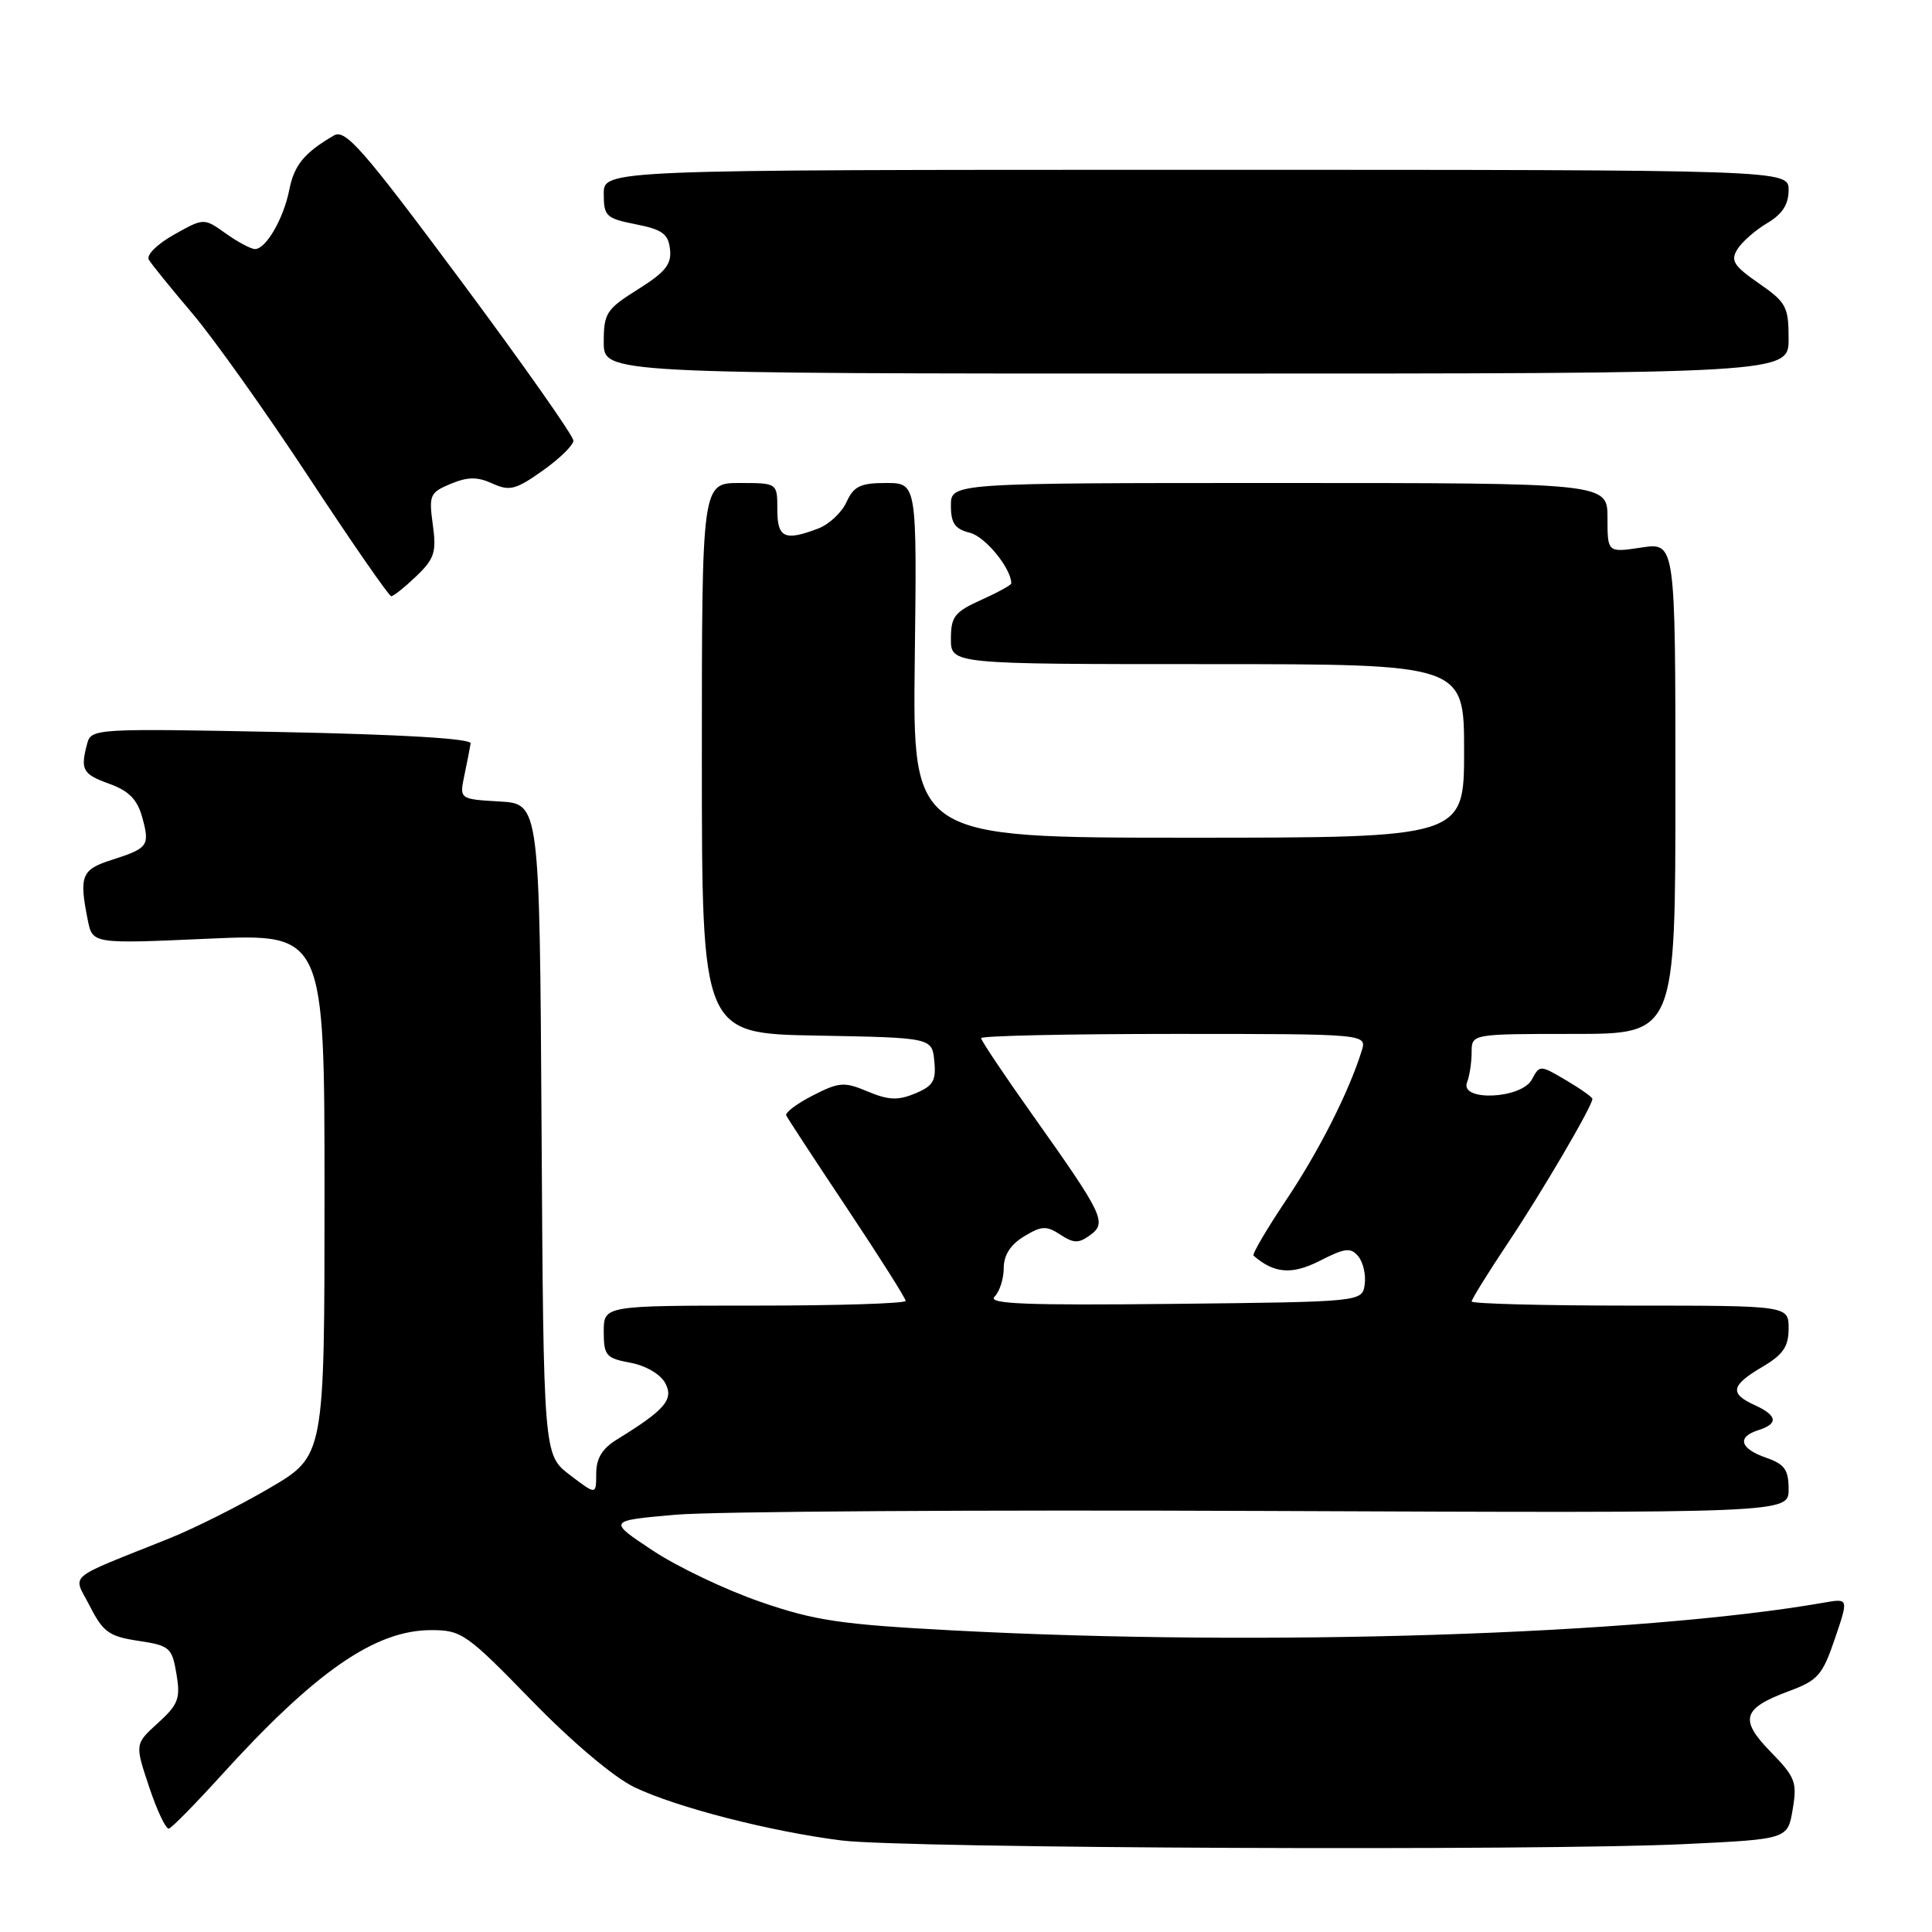 <?xml version="1.0" encoding="UTF-8" standalone="no"?>
<!DOCTYPE svg PUBLIC "-//W3C//DTD SVG 1.1//EN" "http://www.w3.org/Graphics/SVG/1.1/DTD/svg11.dtd" >
<svg xmlns="http://www.w3.org/2000/svg" xmlns:xlink="http://www.w3.org/1999/xlink" version="1.1" viewBox="0 0 256 256">
 <g >
 <path fill="currentColor"
d=" M 223.28 244.35 C 236.88 243.70 236.88 243.70 237.54 239.75 C 238.15 236.16 237.89 235.47 234.64 232.15 C 230.43 227.83 230.86 226.37 237.08 224.07 C 240.88 222.66 241.50 221.95 243.13 217.14 C 244.95 211.79 244.95 211.79 241.73 212.35 C 217.34 216.62 167.41 218.22 126.30 216.04 C 111.39 215.25 107.98 214.75 100.75 212.25 C 96.16 210.67 89.74 207.61 86.47 205.44 C 80.53 201.50 80.53 201.50 89.51 200.71 C 94.46 200.27 129.66 200.05 167.75 200.21 C 237.00 200.50 237.00 200.50 237.00 197.35 C 237.00 194.74 236.48 194.01 234.00 193.15 C 230.54 191.94 230.12 190.41 233.00 189.50 C 235.68 188.65 235.52 187.56 232.50 186.18 C 229.14 184.65 229.35 183.58 233.50 181.13 C 236.28 179.49 237.00 178.44 237.00 176.03 C 237.00 173.00 237.00 173.00 216.00 173.00 C 204.45 173.00 195.00 172.75 195.00 172.45 C 195.00 172.16 197.16 168.67 199.81 164.70 C 204.31 157.97 211.00 146.55 211.00 145.61 C 211.00 145.38 209.43 144.27 207.51 143.14 C 204.06 141.10 204.02 141.10 202.98 143.04 C 201.60 145.62 193.41 145.98 194.39 143.42 C 194.73 142.55 195.00 140.75 195.00 139.42 C 195.00 137.00 195.00 137.00 208.50 137.00 C 222.00 137.00 222.00 137.00 222.00 104.44 C 222.00 71.88 222.00 71.88 217.50 72.55 C 213.00 73.23 213.00 73.23 213.00 68.61 C 213.00 64.00 213.00 64.00 169.50 64.00 C 126.00 64.00 126.00 64.00 126.00 66.98 C 126.00 69.34 126.53 70.10 128.53 70.60 C 130.56 71.11 134.00 75.33 134.00 77.30 C 134.00 77.52 132.20 78.51 130.00 79.50 C 126.49 81.08 126.00 81.71 126.00 84.65 C 126.00 88.00 126.00 88.00 160.00 88.00 C 194.00 88.00 194.00 88.00 194.00 99.50 C 194.00 111.00 194.00 111.00 157.46 111.00 C 120.93 111.00 120.93 111.00 121.21 87.50 C 121.50 64.00 121.50 64.00 117.41 64.00 C 114.01 64.00 113.13 64.42 112.17 66.52 C 111.54 67.91 109.86 69.48 108.45 70.02 C 103.96 71.73 103.00 71.29 103.00 67.50 C 103.00 64.00 103.00 64.00 98.00 64.00 C 93.00 64.00 93.00 64.00 93.00 100.47 C 93.00 136.95 93.00 136.95 108.25 137.22 C 123.50 137.50 123.50 137.50 123.80 140.61 C 124.06 143.21 123.65 143.90 121.26 144.89 C 118.98 145.84 117.72 145.78 114.98 144.63 C 111.86 143.32 111.20 143.37 107.71 145.15 C 105.60 146.23 104.01 147.42 104.18 147.80 C 104.36 148.19 107.99 153.73 112.25 160.12 C 116.51 166.51 120.00 172.03 120.00 172.37 C 120.00 172.72 111.00 173.00 100.00 173.00 C 80.00 173.00 80.00 173.00 80.00 176.45 C 80.00 179.62 80.30 179.97 83.53 180.57 C 85.57 180.95 87.51 182.09 88.15 183.27 C 89.31 185.44 88.13 186.81 81.75 190.74 C 79.79 191.94 79.00 193.25 79.00 195.27 C 79.00 198.10 79.00 198.10 75.51 195.44 C 72.02 192.78 72.02 192.78 71.76 149.64 C 71.50 106.50 71.50 106.50 66.18 106.20 C 60.87 105.89 60.87 105.89 61.54 102.70 C 61.91 100.94 62.28 99.05 62.36 98.50 C 62.45 97.87 53.24 97.32 37.30 97.00 C 12.73 96.51 12.09 96.55 11.56 98.50 C 10.62 102.01 10.93 102.57 14.49 103.86 C 17.09 104.80 18.19 105.93 18.85 108.31 C 19.88 112.07 19.65 112.39 14.75 113.96 C 10.80 115.22 10.46 116.07 11.63 121.91 C 12.26 125.07 12.26 125.07 27.63 124.38 C 43.00 123.70 43.00 123.70 43.00 158.30 C 43.00 192.91 43.00 192.91 35.75 197.16 C 31.76 199.50 25.80 202.49 22.50 203.82 C 8.41 209.48 9.66 208.41 11.92 212.85 C 13.67 216.27 14.47 216.84 18.34 217.42 C 22.49 218.05 22.79 218.31 23.38 221.79 C 23.93 225.05 23.64 225.84 20.94 228.30 C 17.86 231.09 17.86 231.09 19.77 236.80 C 20.81 239.93 21.99 242.41 22.38 242.30 C 22.78 242.18 25.80 239.11 29.10 235.48 C 41.76 221.50 49.68 216.00 57.14 216.00 C 61.15 216.00 61.82 216.46 70.43 225.31 C 75.83 230.86 81.35 235.51 84.07 236.82 C 89.65 239.49 102.06 242.68 111.50 243.87 C 119.84 244.92 203.88 245.28 223.28 244.35 Z  M 55.16 76.35 C 57.57 74.04 57.85 73.17 57.35 69.52 C 56.81 65.61 56.96 65.26 59.72 64.11 C 62.00 63.17 63.26 63.16 65.25 64.07 C 67.52 65.10 68.33 64.90 71.90 62.37 C 74.13 60.79 75.97 59.00 75.98 58.39 C 75.99 57.77 69.25 48.19 61.00 37.10 C 48.10 19.75 45.76 17.07 44.25 17.95 C 40.34 20.22 38.98 21.88 38.34 25.11 C 37.59 28.95 35.25 33.00 33.79 33.00 C 33.25 33.00 31.50 32.07 29.91 30.93 C 27.01 28.87 27.01 28.87 23.04 31.10 C 20.82 32.35 19.36 33.80 19.72 34.41 C 20.07 35.01 22.66 38.20 25.46 41.50 C 28.27 44.80 35.23 54.59 40.93 63.25 C 46.63 71.91 51.54 79.00 51.84 79.00 C 52.14 79.00 53.63 77.81 55.16 76.35 Z  M 237.00 44.89 C 237.00 40.64 236.68 40.05 233.05 37.54 C 229.71 35.22 229.28 34.53 230.22 33.02 C 230.83 32.04 232.61 30.48 234.17 29.56 C 236.16 28.38 237.00 27.09 237.00 25.19 C 237.00 22.50 237.00 22.50 158.50 22.50 C 80.00 22.50 80.00 22.50 80.00 25.69 C 80.00 28.65 80.31 28.94 84.25 29.72 C 87.76 30.41 88.55 30.99 88.78 33.03 C 89.01 35.01 88.17 36.06 84.53 38.34 C 80.34 40.97 80.00 41.49 80.00 45.34 C 80.00 49.50 80.00 49.50 158.50 49.50 C 237.00 49.50 237.00 49.50 237.00 44.89 Z  M 131.78 171.82 C 132.45 171.15 133.00 169.44 133.00 168.03 C 133.00 166.32 133.89 164.92 135.69 163.83 C 138.02 162.42 138.66 162.39 140.50 163.60 C 142.28 164.76 142.93 164.77 144.44 163.67 C 146.71 162.01 146.25 161.04 136.87 147.81 C 133.09 142.49 130.00 137.87 130.00 137.56 C 130.00 137.25 141.51 137.00 155.57 137.00 C 181.13 137.00 181.13 137.00 180.43 139.25 C 178.73 144.70 174.73 152.60 170.39 159.06 C 167.82 162.90 165.89 166.20 166.10 166.38 C 168.84 168.76 171.19 168.94 174.89 167.06 C 178.23 165.35 178.98 165.27 179.98 166.47 C 180.62 167.25 181.01 168.93 180.83 170.19 C 180.50 172.50 180.50 172.50 155.53 172.77 C 135.91 172.98 130.82 172.78 131.78 171.82 Z "/>
</g>
</svg>